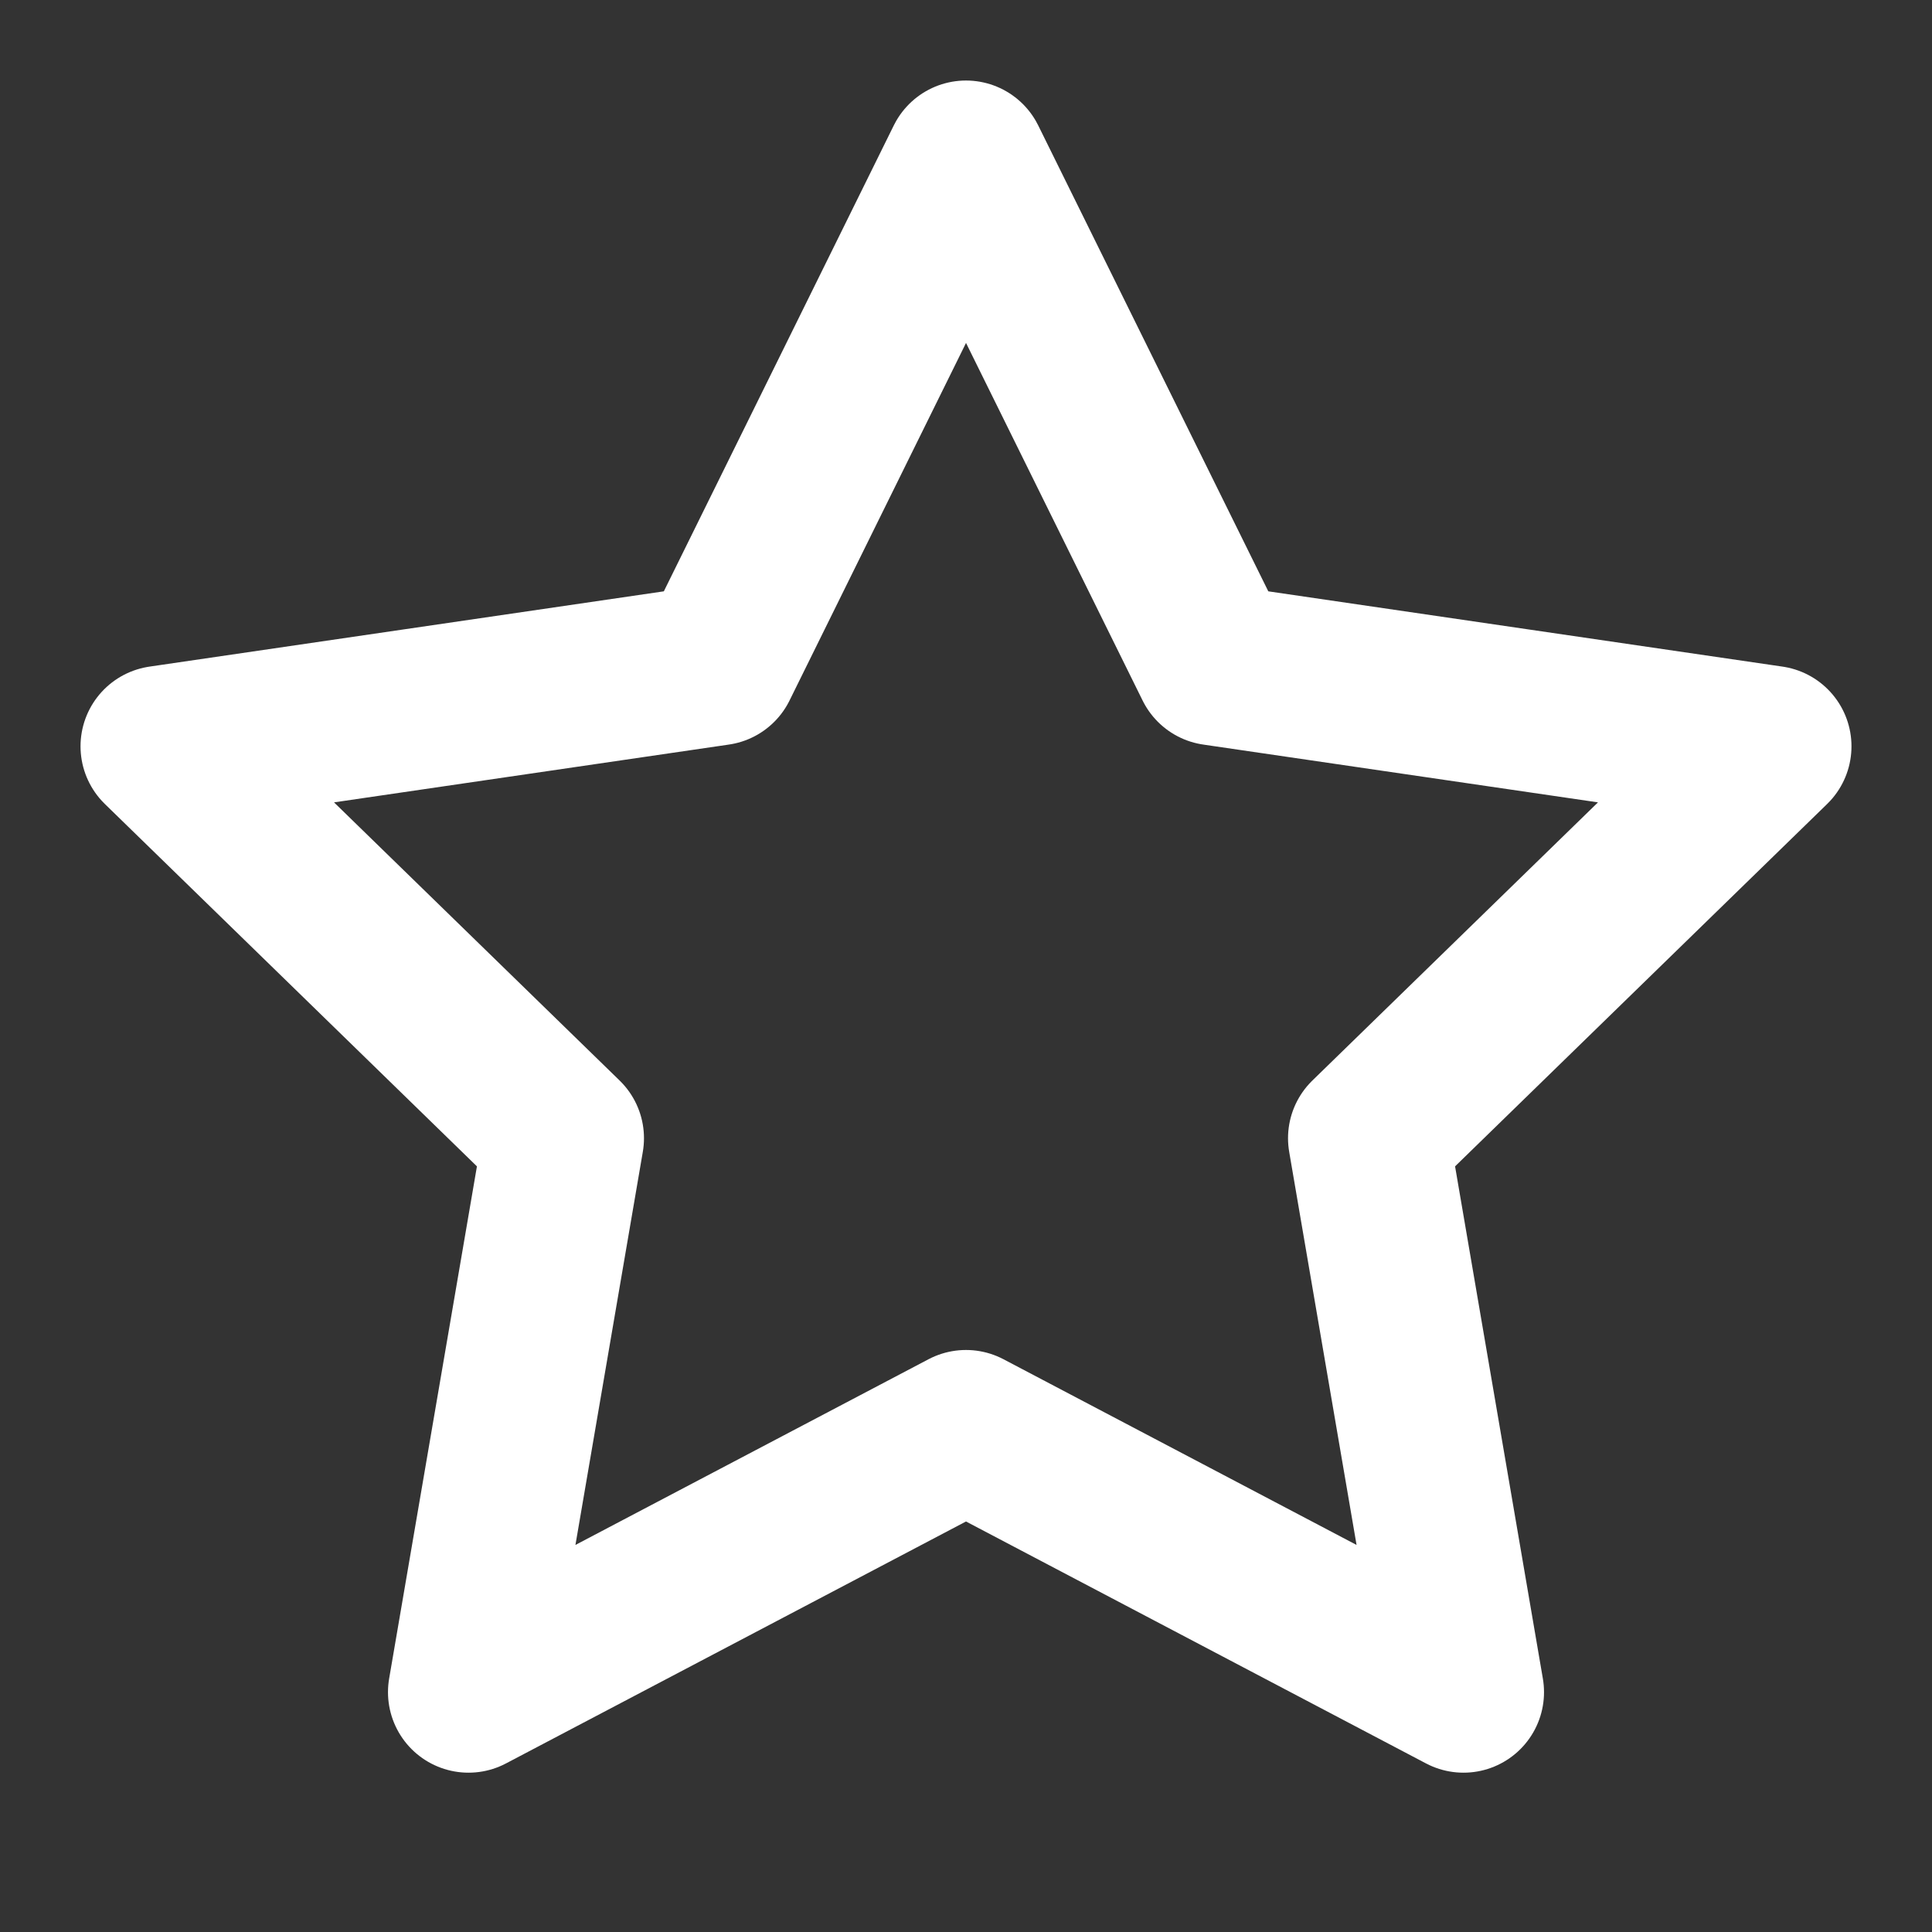 <svg width="14" height="14" viewBox="0 0 14 14" fill="none" xmlns="http://www.w3.org/2000/svg">
<rect x="0" y="0" width="14" height="14" fill="#333333" stroke="none"/>
<path d="M7 1.167L8.803 4.818L12.833 5.408L9.917 8.248L10.605 12.262L7 10.366L3.395 12.262L4.083 8.248L1.167 5.408L5.198 4.818L7 1.167Z" stroke="white" stroke-width="1.167" stroke-linecap="round" stroke-linejoin="round"/>
</svg>
